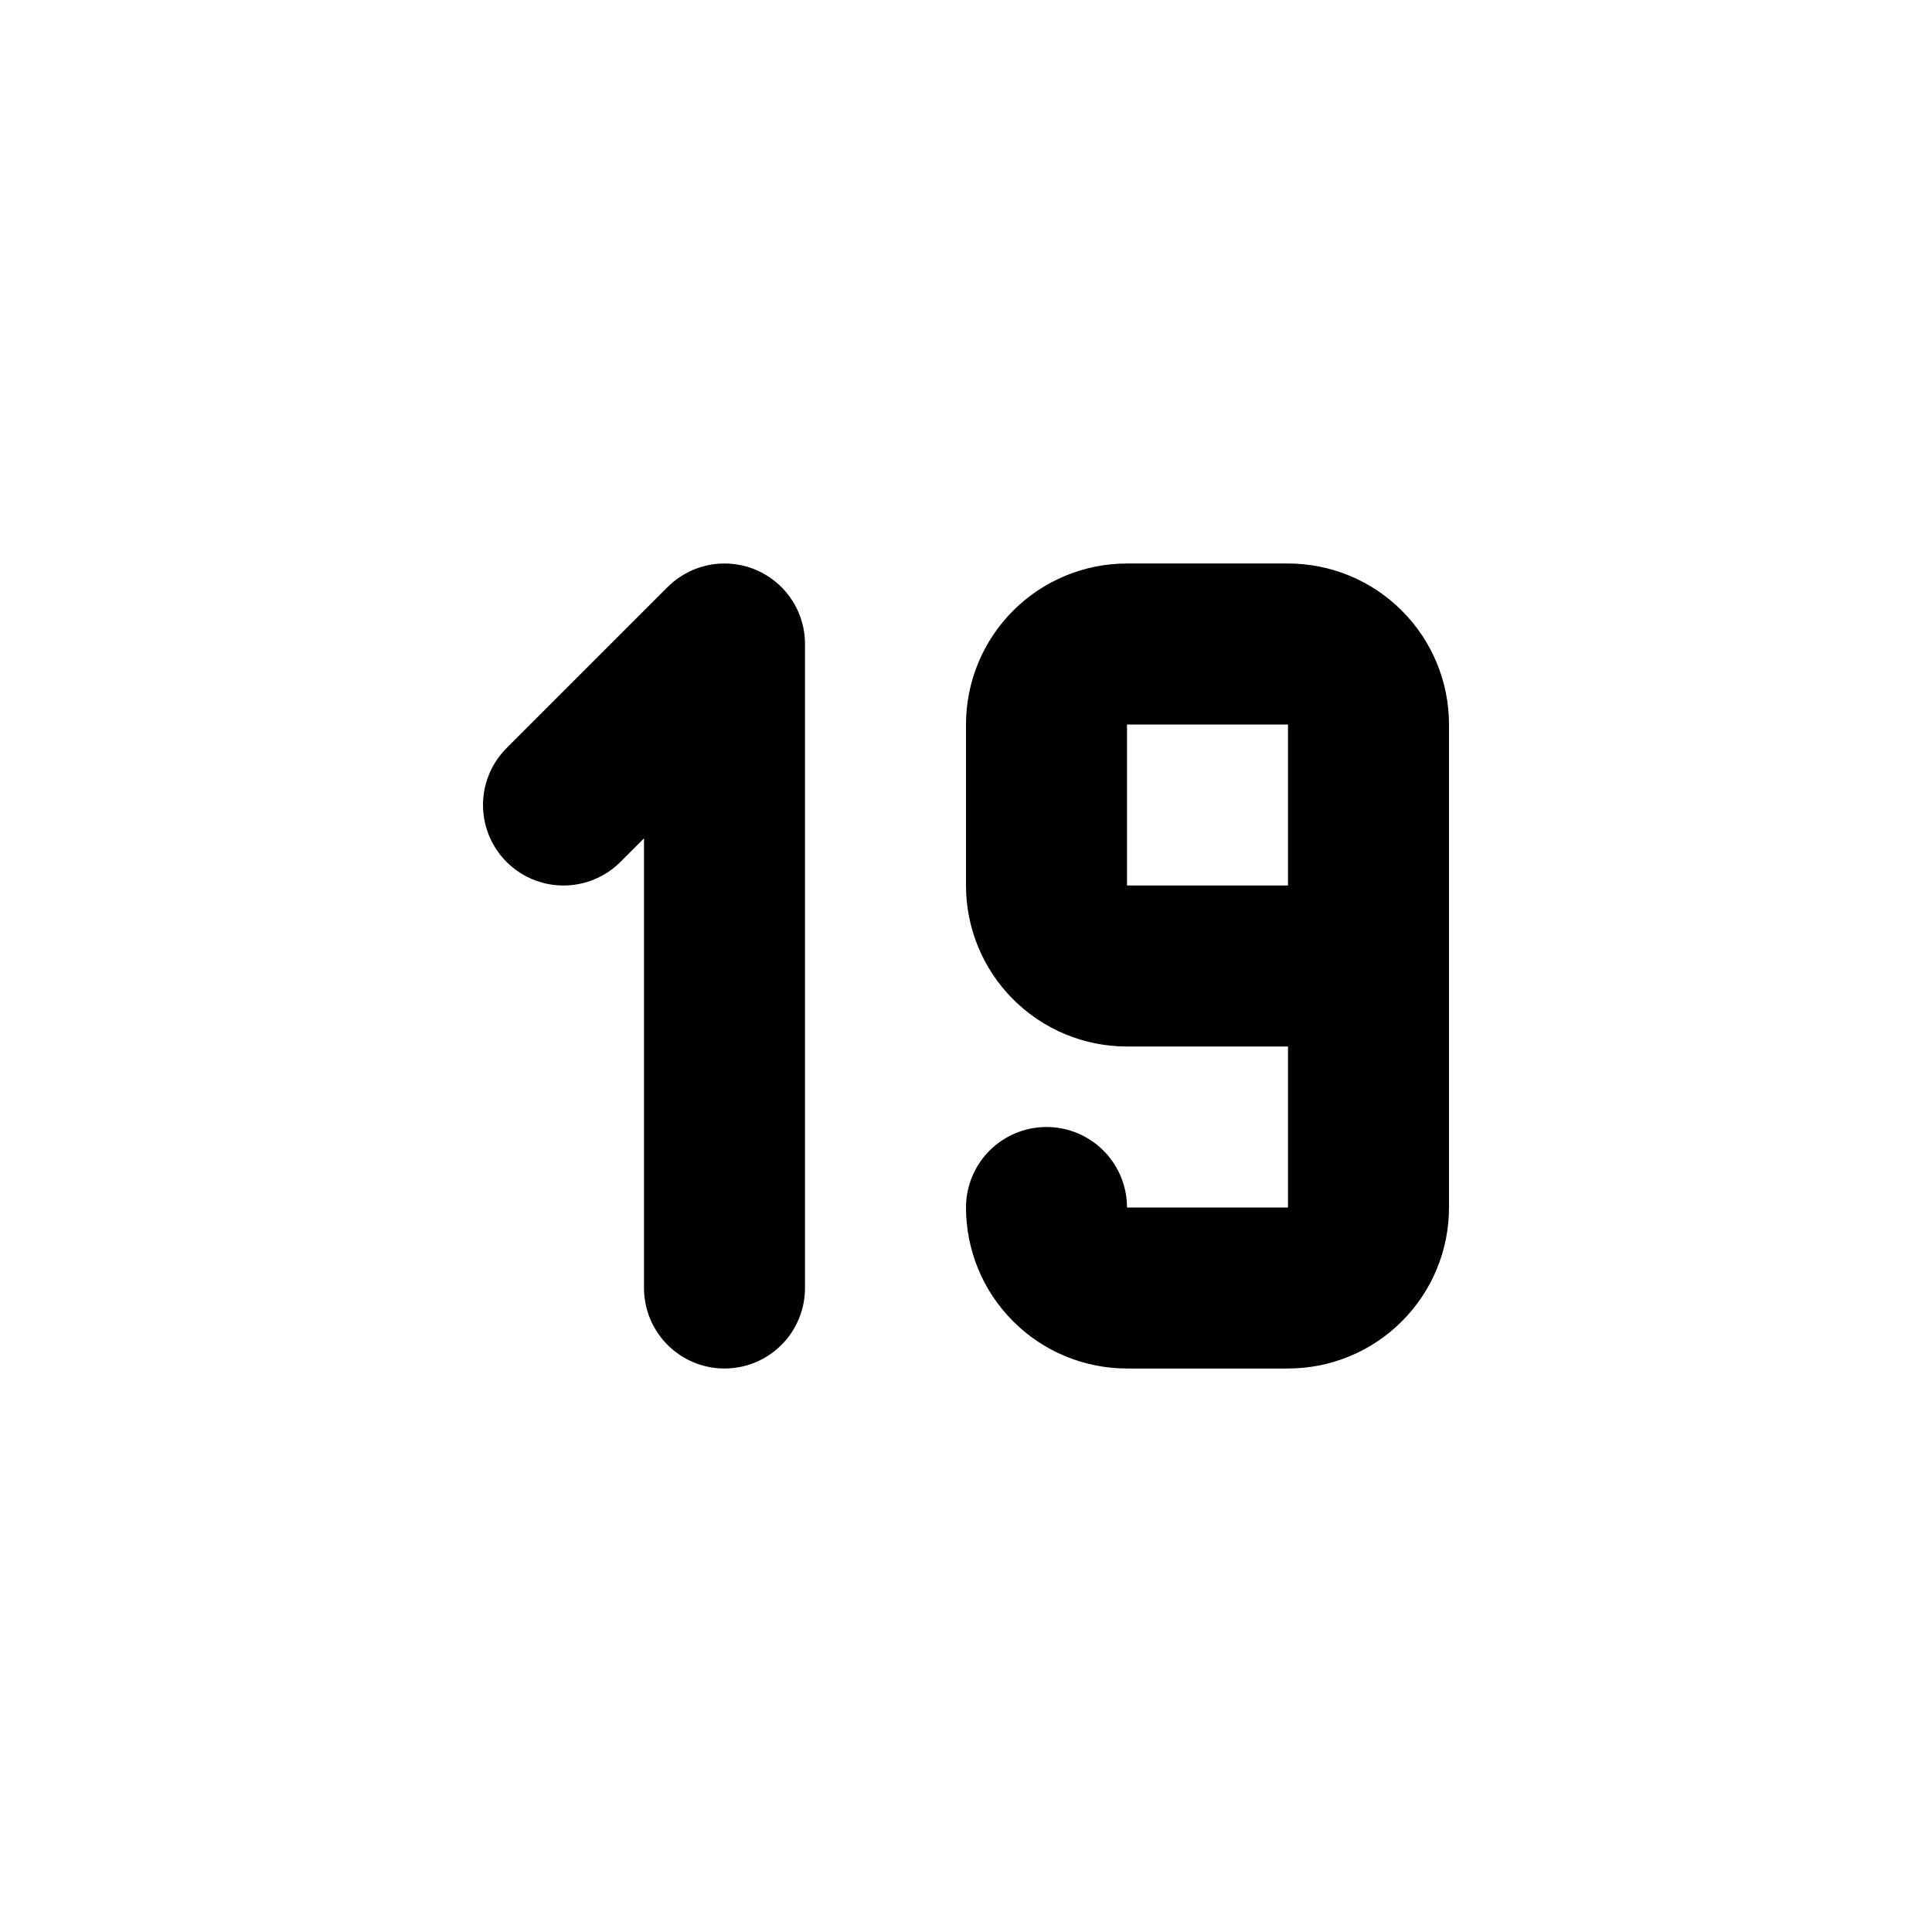 <svg width="24" height="24" viewBox="0 0 24 24" fill="none" xmlns="http://www.w3.org/2000/svg">
<g clip-path="url(#clip0_802_67405)">
<path d="M7 10L9 8V16" stroke="black" stroke-width="2" stroke-linecap="round" stroke-linejoin="round"/>
<path d="M13 15C13 15.265 13.105 15.52 13.293 15.707C13.48 15.895 13.735 16 14 16H16C16.265 16 16.52 15.895 16.707 15.707C16.895 15.52 17 15.265 17 15V9C17 8.735 16.895 8.48 16.707 8.293C16.52 8.105 16.265 8 16 8H14C13.735 8 13.48 8.105 13.293 8.293C13.105 8.48 13 8.735 13 9V11C13 11.265 13.105 11.52 13.293 11.707C13.48 11.895 13.735 12 14 12H17" stroke="black" stroke-width="2" stroke-linecap="round" stroke-linejoin="round"/>
</g>
<defs>
<clipPath id="clip0_802_67405">
<rect width="24" height="24" fill="white"/>
</clipPath>
</defs>
</svg>
